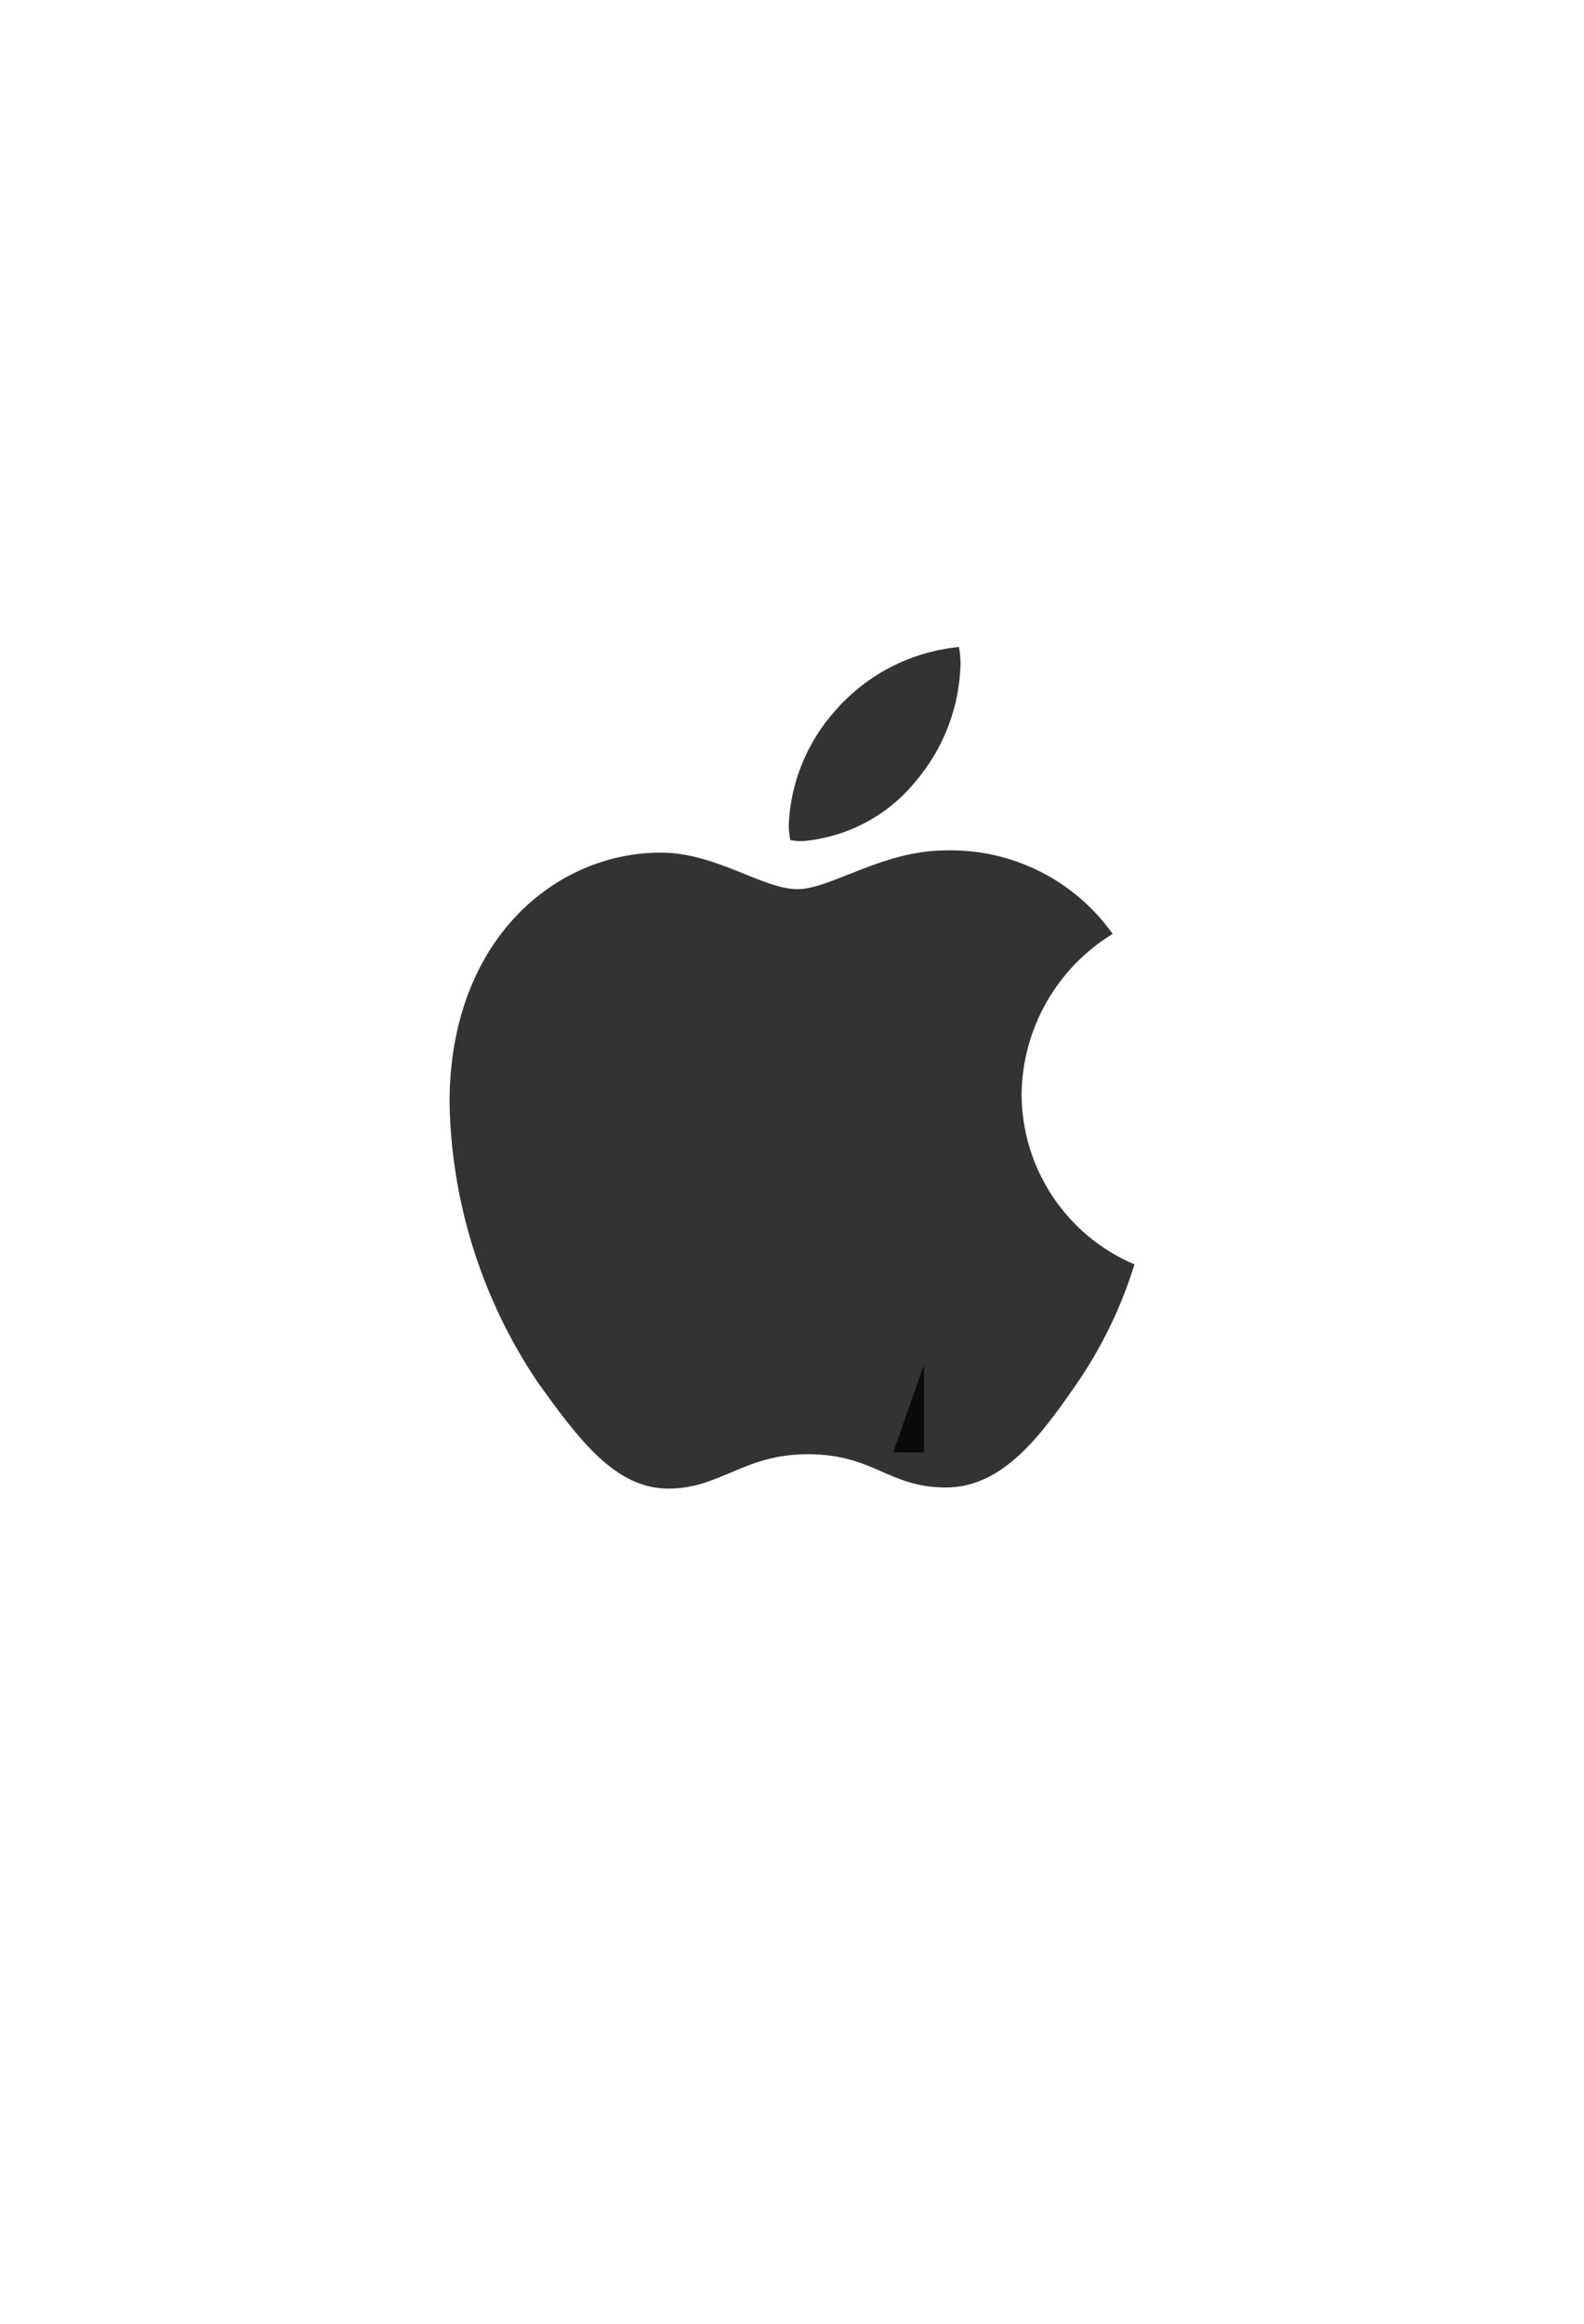 <svg width="30" height="44" viewBox="0 0 30 44" fill="none" xmlns="http://www.w3.org/2000/svg">
<g clip-path="url(#clip0_2_1496)">
<path d="M21.073 17.683C20.552 18.001 20.121 18.447 19.819 18.978C19.517 19.509 19.355 20.108 19.348 20.719C19.35 21.406 19.554 22.078 19.934 22.651C20.314 23.224 20.854 23.672 21.486 23.941C21.237 24.746 20.868 25.508 20.391 26.203C19.71 27.184 18.997 28.165 17.913 28.165C16.828 28.165 16.549 27.535 15.3 27.535C14.081 27.535 13.647 28.186 12.656 28.186C11.664 28.186 10.972 27.277 10.177 26.162C9.126 24.599 8.549 22.767 8.514 20.884C8.514 17.786 10.528 16.144 12.511 16.144C13.565 16.144 14.443 16.836 15.104 16.836C15.733 16.836 16.715 16.102 17.913 16.102C18.529 16.086 19.139 16.222 19.69 16.498C20.241 16.773 20.716 17.18 21.073 17.683ZM17.345 14.791C17.873 14.169 18.172 13.386 18.192 12.571C18.192 12.463 18.182 12.356 18.161 12.251C17.253 12.339 16.415 12.772 15.816 13.459C15.283 14.056 14.973 14.818 14.938 15.618C14.939 15.715 14.949 15.812 14.969 15.907C15.041 15.92 15.113 15.927 15.186 15.928C15.604 15.894 16.011 15.776 16.382 15.581C16.753 15.386 17.081 15.117 17.345 14.791Z" fill="black" fill-opacity="0.8"/>
</g>
<g clip-path="url(#clip1_2_1496)">
<path d="M19.307 27.5H16.916L21.269 15.136H24.034L28.393 27.5H26.002L22.7 17.672H22.603L19.307 27.5ZM19.386 22.652H25.905V24.451H19.386V22.652ZM29.551 30.977V18.227H31.7V19.761H31.827C31.939 19.535 32.098 19.296 32.303 19.042C32.509 18.785 32.786 18.565 33.137 18.384C33.487 18.199 33.933 18.107 34.477 18.107C35.193 18.107 35.839 18.29 36.415 18.656C36.994 19.018 37.453 19.555 37.791 20.268C38.133 20.976 38.304 21.845 38.304 22.876C38.304 23.894 38.137 24.759 37.803 25.472C37.469 26.184 37.014 26.727 36.439 27.102C35.863 27.476 35.211 27.663 34.483 27.663C33.952 27.663 33.511 27.575 33.161 27.397C32.811 27.22 32.529 27.007 32.316 26.758C32.106 26.504 31.943 26.264 31.827 26.039H31.736V30.977H29.551ZM31.694 22.864C31.694 23.463 31.778 23.988 31.947 24.439C32.12 24.89 32.368 25.242 32.69 25.496C33.016 25.745 33.41 25.87 33.873 25.87C34.356 25.87 34.761 25.741 35.087 25.484C35.413 25.222 35.658 24.866 35.823 24.415C35.992 23.96 36.077 23.443 36.077 22.864C36.077 22.288 35.994 21.777 35.829 21.33C35.664 20.884 35.419 20.533 35.093 20.28C34.767 20.026 34.36 19.899 33.873 19.899C33.406 19.899 33.01 20.022 32.684 20.268C32.358 20.513 32.11 20.857 31.941 21.3C31.776 21.743 31.694 22.264 31.694 22.864ZM39.802 30.977V18.227H41.951V19.761H42.078C42.19 19.535 42.349 19.296 42.554 19.042C42.76 18.785 43.037 18.565 43.388 18.384C43.738 18.199 44.184 18.107 44.728 18.107C45.444 18.107 46.09 18.29 46.666 18.656C47.245 19.018 47.704 19.555 48.042 20.268C48.384 20.976 48.555 21.845 48.555 22.876C48.555 23.894 48.388 24.759 48.054 25.472C47.72 26.184 47.265 26.727 46.69 27.102C46.114 27.476 45.462 27.663 44.734 27.663C44.203 27.663 43.762 27.575 43.412 27.397C43.062 27.22 42.78 27.007 42.566 26.758C42.357 26.504 42.194 26.264 42.078 26.039H41.987V30.977H39.802ZM41.945 22.864C41.945 23.463 42.029 23.988 42.198 24.439C42.371 24.89 42.619 25.242 42.941 25.496C43.267 25.745 43.661 25.87 44.124 25.87C44.607 25.87 45.011 25.741 45.337 25.484C45.663 25.222 45.909 24.866 46.074 24.415C46.243 23.96 46.328 23.443 46.328 22.864C46.328 22.288 46.245 21.777 46.08 21.33C45.915 20.884 45.669 20.533 45.343 20.28C45.017 20.026 44.611 19.899 44.124 19.899C43.657 19.899 43.261 20.022 42.935 20.268C42.609 20.513 42.361 20.857 42.192 21.3C42.027 21.743 41.945 22.264 41.945 22.864ZM52.238 15.136V27.5H50.053V15.136H52.238ZM58.216 27.681C57.287 27.681 56.484 27.488 55.808 27.102C55.136 26.711 54.618 26.16 54.256 25.447C53.894 24.731 53.713 23.888 53.713 22.918C53.713 21.964 53.894 21.127 54.256 20.407C54.622 19.682 55.133 19.119 55.789 18.716C56.446 18.31 57.216 18.107 58.102 18.107C58.673 18.107 59.212 18.199 59.72 18.384C60.231 18.565 60.681 18.847 61.072 19.229C61.466 19.612 61.776 20.099 62.002 20.69C62.227 21.278 62.34 21.978 62.34 22.791V23.461H54.739V21.988H60.245C60.241 21.57 60.15 21.197 59.973 20.871C59.796 20.541 59.548 20.282 59.231 20.093C58.917 19.904 58.55 19.809 58.132 19.809C57.685 19.809 57.293 19.918 56.955 20.135C56.617 20.348 56.353 20.63 56.164 20.98C55.979 21.326 55.884 21.707 55.88 22.121V23.407C55.88 23.946 55.979 24.409 56.176 24.796C56.373 25.178 56.649 25.472 57.003 25.677C57.357 25.878 57.772 25.979 58.246 25.979C58.565 25.979 58.852 25.934 59.11 25.846C59.367 25.753 59.591 25.619 59.78 25.441C59.969 25.264 60.112 25.045 60.209 24.783L62.249 25.013C62.12 25.552 61.875 26.023 61.513 26.425C61.154 26.824 60.696 27.134 60.136 27.355C59.577 27.572 58.937 27.681 58.216 27.681Z" fill="black" fill-opacity="0.8"/>
</g>
<defs>
<clipPath id="clip0_2_1496">
<rect width="14" height="44" fill="white" transform="translate(8)"/>
</clipPath>
<clipPath id="clip1_2_1496">
<rect width="1" height="44" fill="white" transform="translate(16.5)"/>
</clipPath>
</defs>
</svg>
